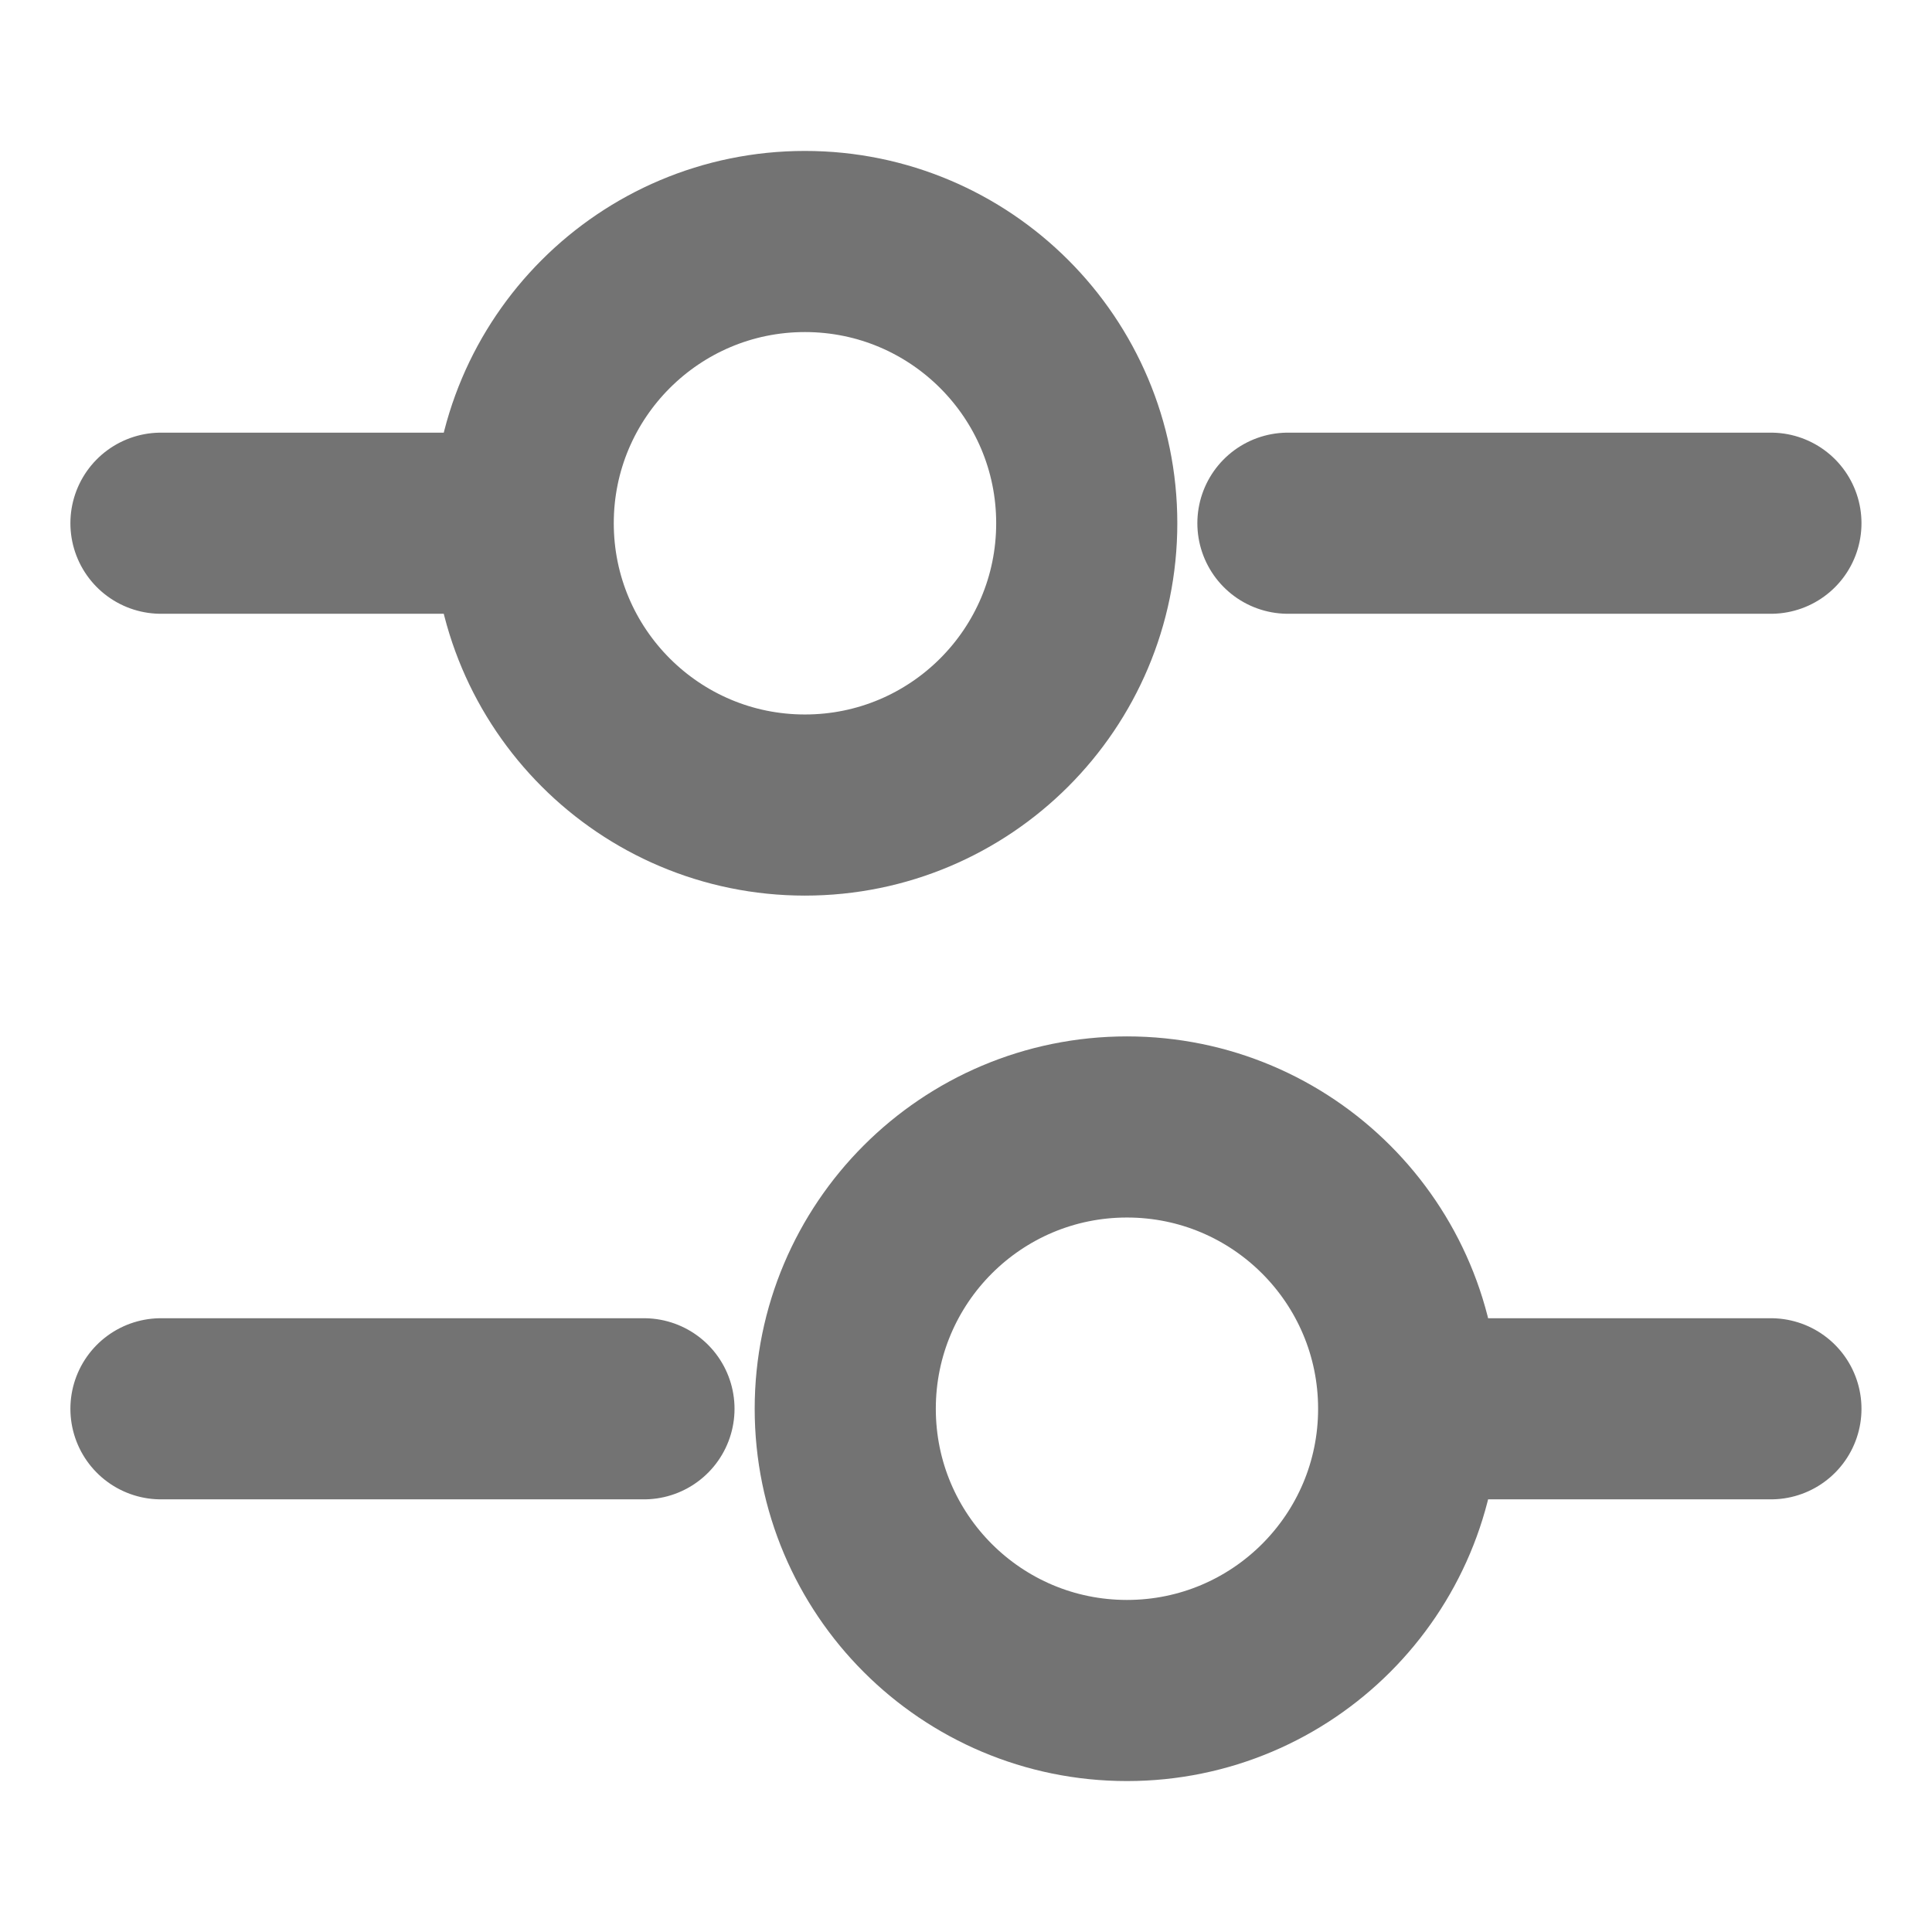 <svg width="16" height="16" viewBox="0 0 16 16" fill="none" xmlns="http://www.w3.org/2000/svg">
<g id="setting-4">
<path id="Vector" d="M14.666 4.333H10.666M4 4.333H1.333M14.666 11.667H12M5.333 11.667H1.333M9 4.333C9 5.622 7.955 6.667 6.666 6.667C5.378 6.667 4.333 5.622 4.333 4.333C4.333 3.045 5.378 2 6.666 2C7.955 2 9 3.045 9 4.333ZM11.666 11.667C11.666 12.955 10.622 14 9.333 14C8.044 14 7 12.955 7 11.667C7 10.378 8.044 9.333 9.333 9.333C10.622 9.333 11.666 10.378 11.666 11.667Z" stroke="#161616" stroke-opacity="0.6" stroke-width="1.5" stroke-miterlimit="10" stroke-linecap="round" stroke-linejoin="round"/>
</g>
</svg>
